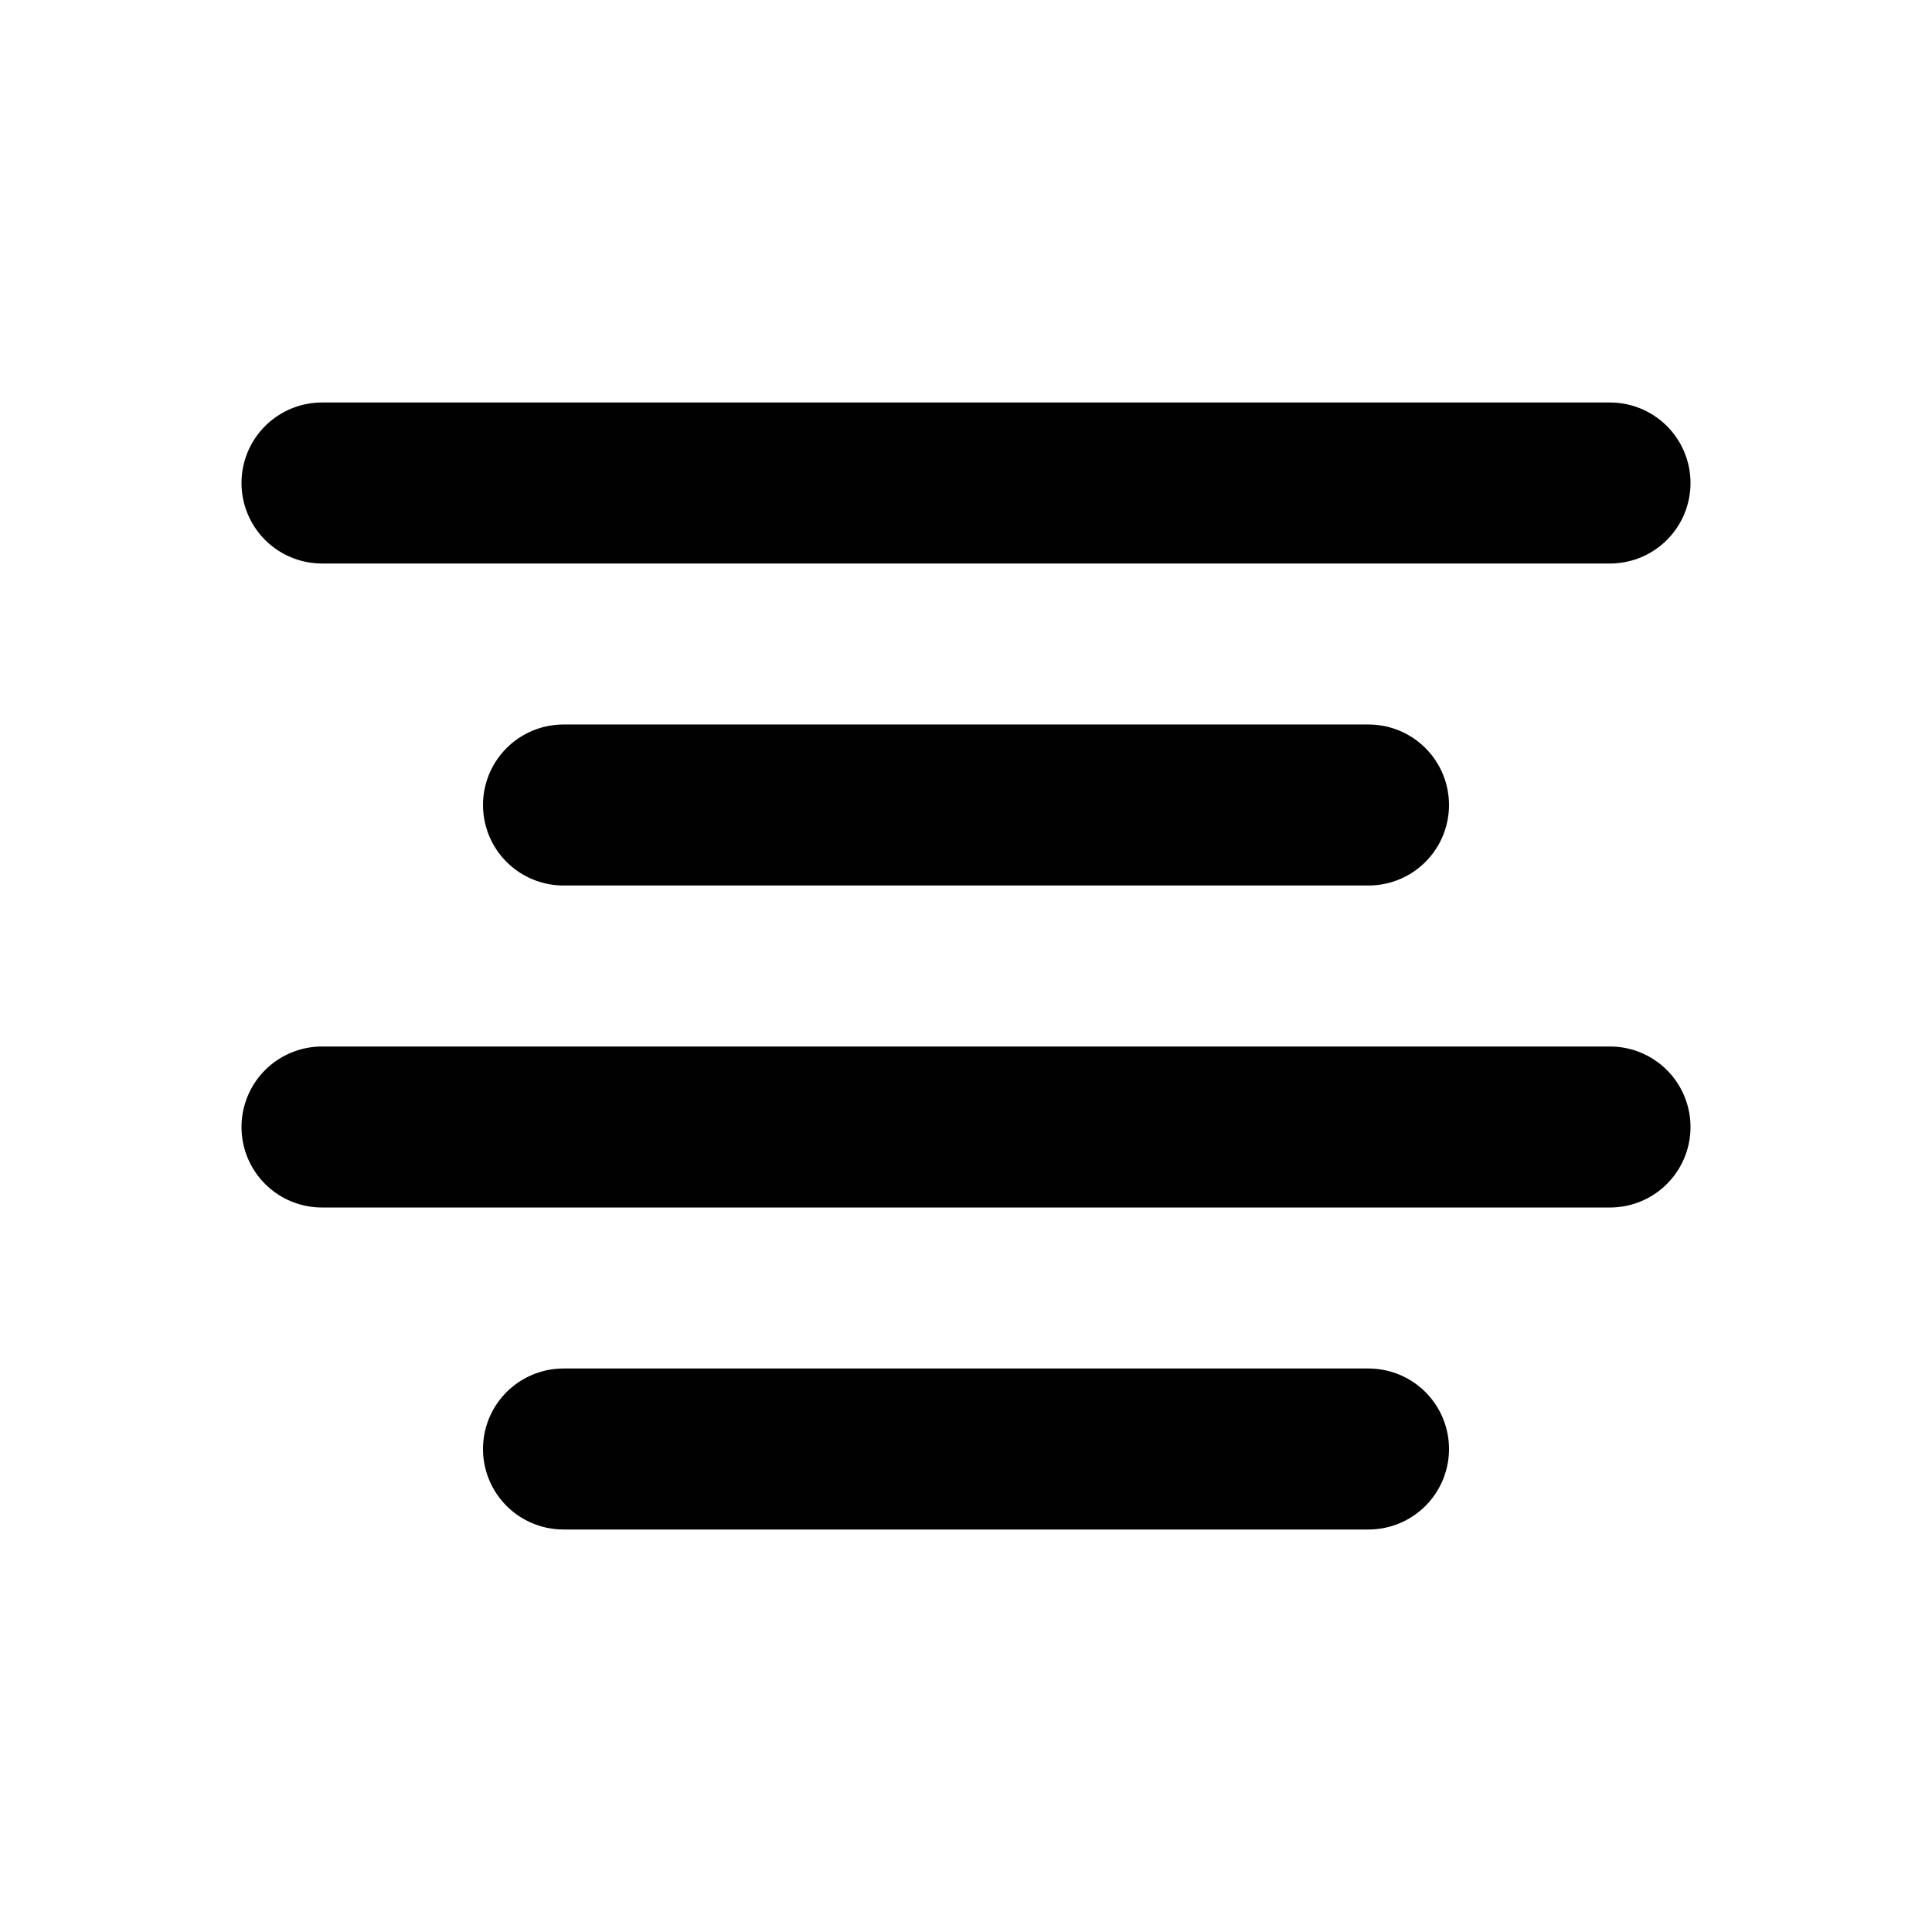 <svg width="128" height="128" viewBox="0 0 128 128" fill="none" xmlns="http://www.w3.org/2000/svg">
<g id="Edit / Text_Align_Center">
<path id="Vector" d="M90.667 96H37.333M106.667 74.667H21.333M90.667 53.333H37.333M106.667 32H21.333" stroke="#010101" stroke-width="10.667" stroke-linecap="round" stroke-linejoin="round"/>
</g>
</svg>
